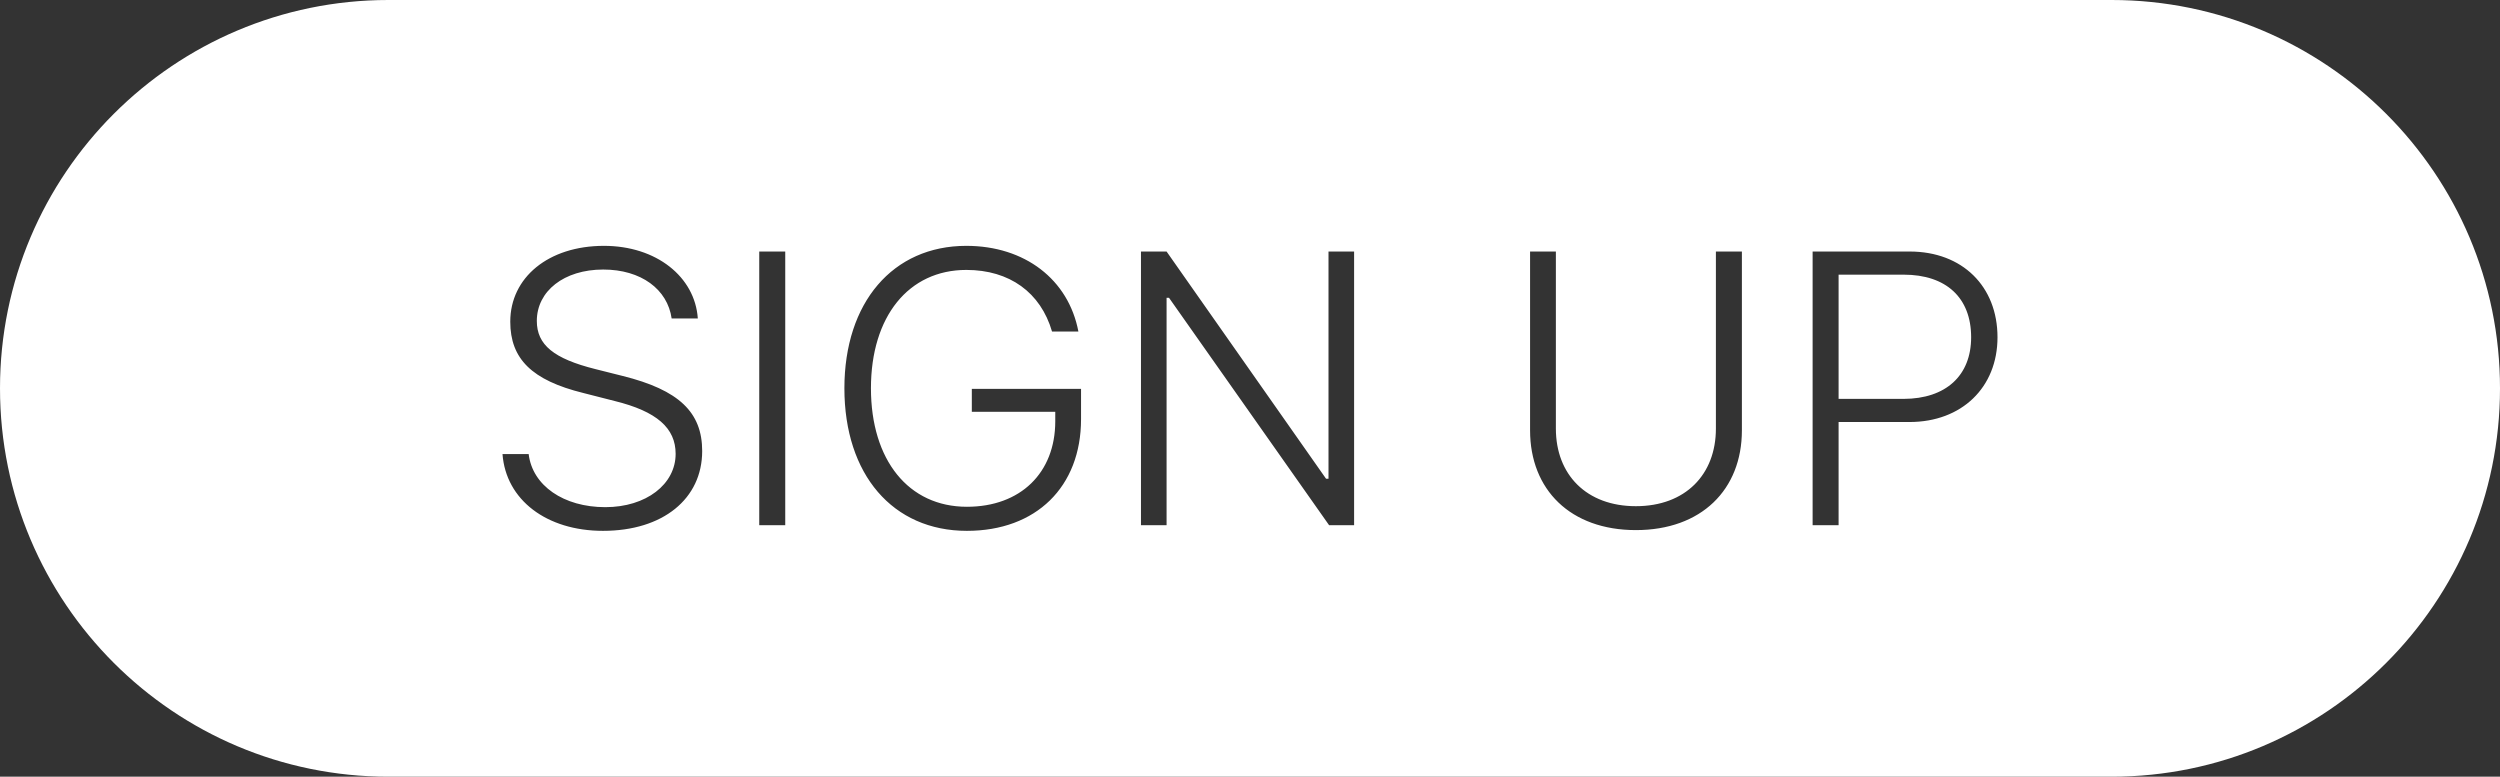 <?xml version="1.0" encoding="UTF-8" standalone="no"?>
<!DOCTYPE svg PUBLIC "-//W3C//DTD SVG 1.1//EN" "http://www.w3.org/Graphics/SVG/1.1/DTD/svg11.dtd">
<svg width="100%" height="100%" viewBox="0 0 103 32" version="1.1" xmlns="http://www.w3.org/2000/svg" xmlns:xlink="http://www.w3.org/1999/xlink" xml:space="preserve" xmlns:serif="http://www.serif.com/" style="fill-rule:evenodd;clip-rule:evenodd;stroke-linejoin:round;stroke-miterlimit:2;">
    <rect x="0" y="0" width="103" height="32" fill="#333333" stroke="none"/>
    <g transform="matrix(1,0,0,1,-8352,-6734)">
        <g id="Sign-Up" serif:id="Sign Up" transform="matrix(1,0,0,1,8352,6734)">
            <rect x="0" y="0" width="103" height="32" style="fill:none;"/>
            <path d="M87,0C95.835,0.005 103,7.172 103,16C103,24.831 95.831,32 87,32L16,32C7.169,32 0,24.831 0,16C0,7.172 7.165,0.005 16,0L87,0ZM20.703,18.707C20.842,20.595 22.52,21.871 24.844,21.871C27.313,21.871 28.93,20.551 28.93,18.582C28.93,16.988 27.977,16.066 25.648,15.488L24.531,15.207C22.813,14.777 22.117,14.207 22.117,13.223C22.117,11.996 23.234,11.105 24.852,11.105C26.414,11.105 27.5,11.918 27.672,13.121L28.75,13.121C28.633,11.402 27.039,10.129 24.883,10.129C22.594,10.129 21.023,11.434 21.023,13.254C21.023,14.785 21.914,15.668 24.031,16.191L25.32,16.52C27.063,16.949 27.836,17.637 27.836,18.699C27.836,19.949 26.625,20.895 24.938,20.895C23.223,20.895 21.936,20.008 21.781,18.707L20.703,18.707ZM43.477,16.965L43.477,17.355C43.477,19.48 42.047,20.879 39.836,20.879C37.43,20.879 35.883,18.957 35.883,15.996C35.883,13.043 37.43,11.121 39.813,11.121C41.594,11.121 42.875,12.051 43.344,13.66L44.43,13.66C44.023,11.512 42.219,10.129 39.813,10.129C36.781,10.129 34.789,12.465 34.789,15.996C34.789,19.551 36.781,21.871 39.836,21.871C42.688,21.871 44.539,20.059 44.539,17.27L44.539,16.02L40.039,16.02L40.039,16.965L43.477,16.965ZM64.102,10.363L63.039,10.363L63.039,17.73C63.039,20.176 64.703,21.84 67.398,21.84C70.094,21.84 71.766,20.176 71.766,17.73L71.766,10.363L70.695,10.363L70.695,17.66C70.695,19.551 69.438,20.855 67.398,20.855C65.359,20.855 64.102,19.551 64.102,17.66L64.102,10.363ZM32.352,10.363L31.281,10.363L31.281,21.637L32.352,21.637L32.352,10.363ZM48.063,10.363L47.008,10.363L47.008,21.637L48.063,21.637L48.063,12.27L48.164,12.27L54.758,21.637L55.789,21.637L55.789,10.363L54.734,10.363L54.734,19.723L54.633,19.723L48.063,10.363ZM78.687,10.363L74.68,10.363L74.68,21.637L75.75,21.637L75.75,17.387L78.672,17.387C80.82,17.387 82.297,15.965 82.297,13.895C82.297,11.796 80.848,10.367 78.687,10.363ZM78.43,16.434L75.75,16.434L75.75,11.316L78.43,11.316C80.187,11.316 81.211,12.27 81.211,13.895C81.211,15.477 80.168,16.43 78.43,16.434Z" style="fill:white;"/>
        </g>
    </g>
</svg>
